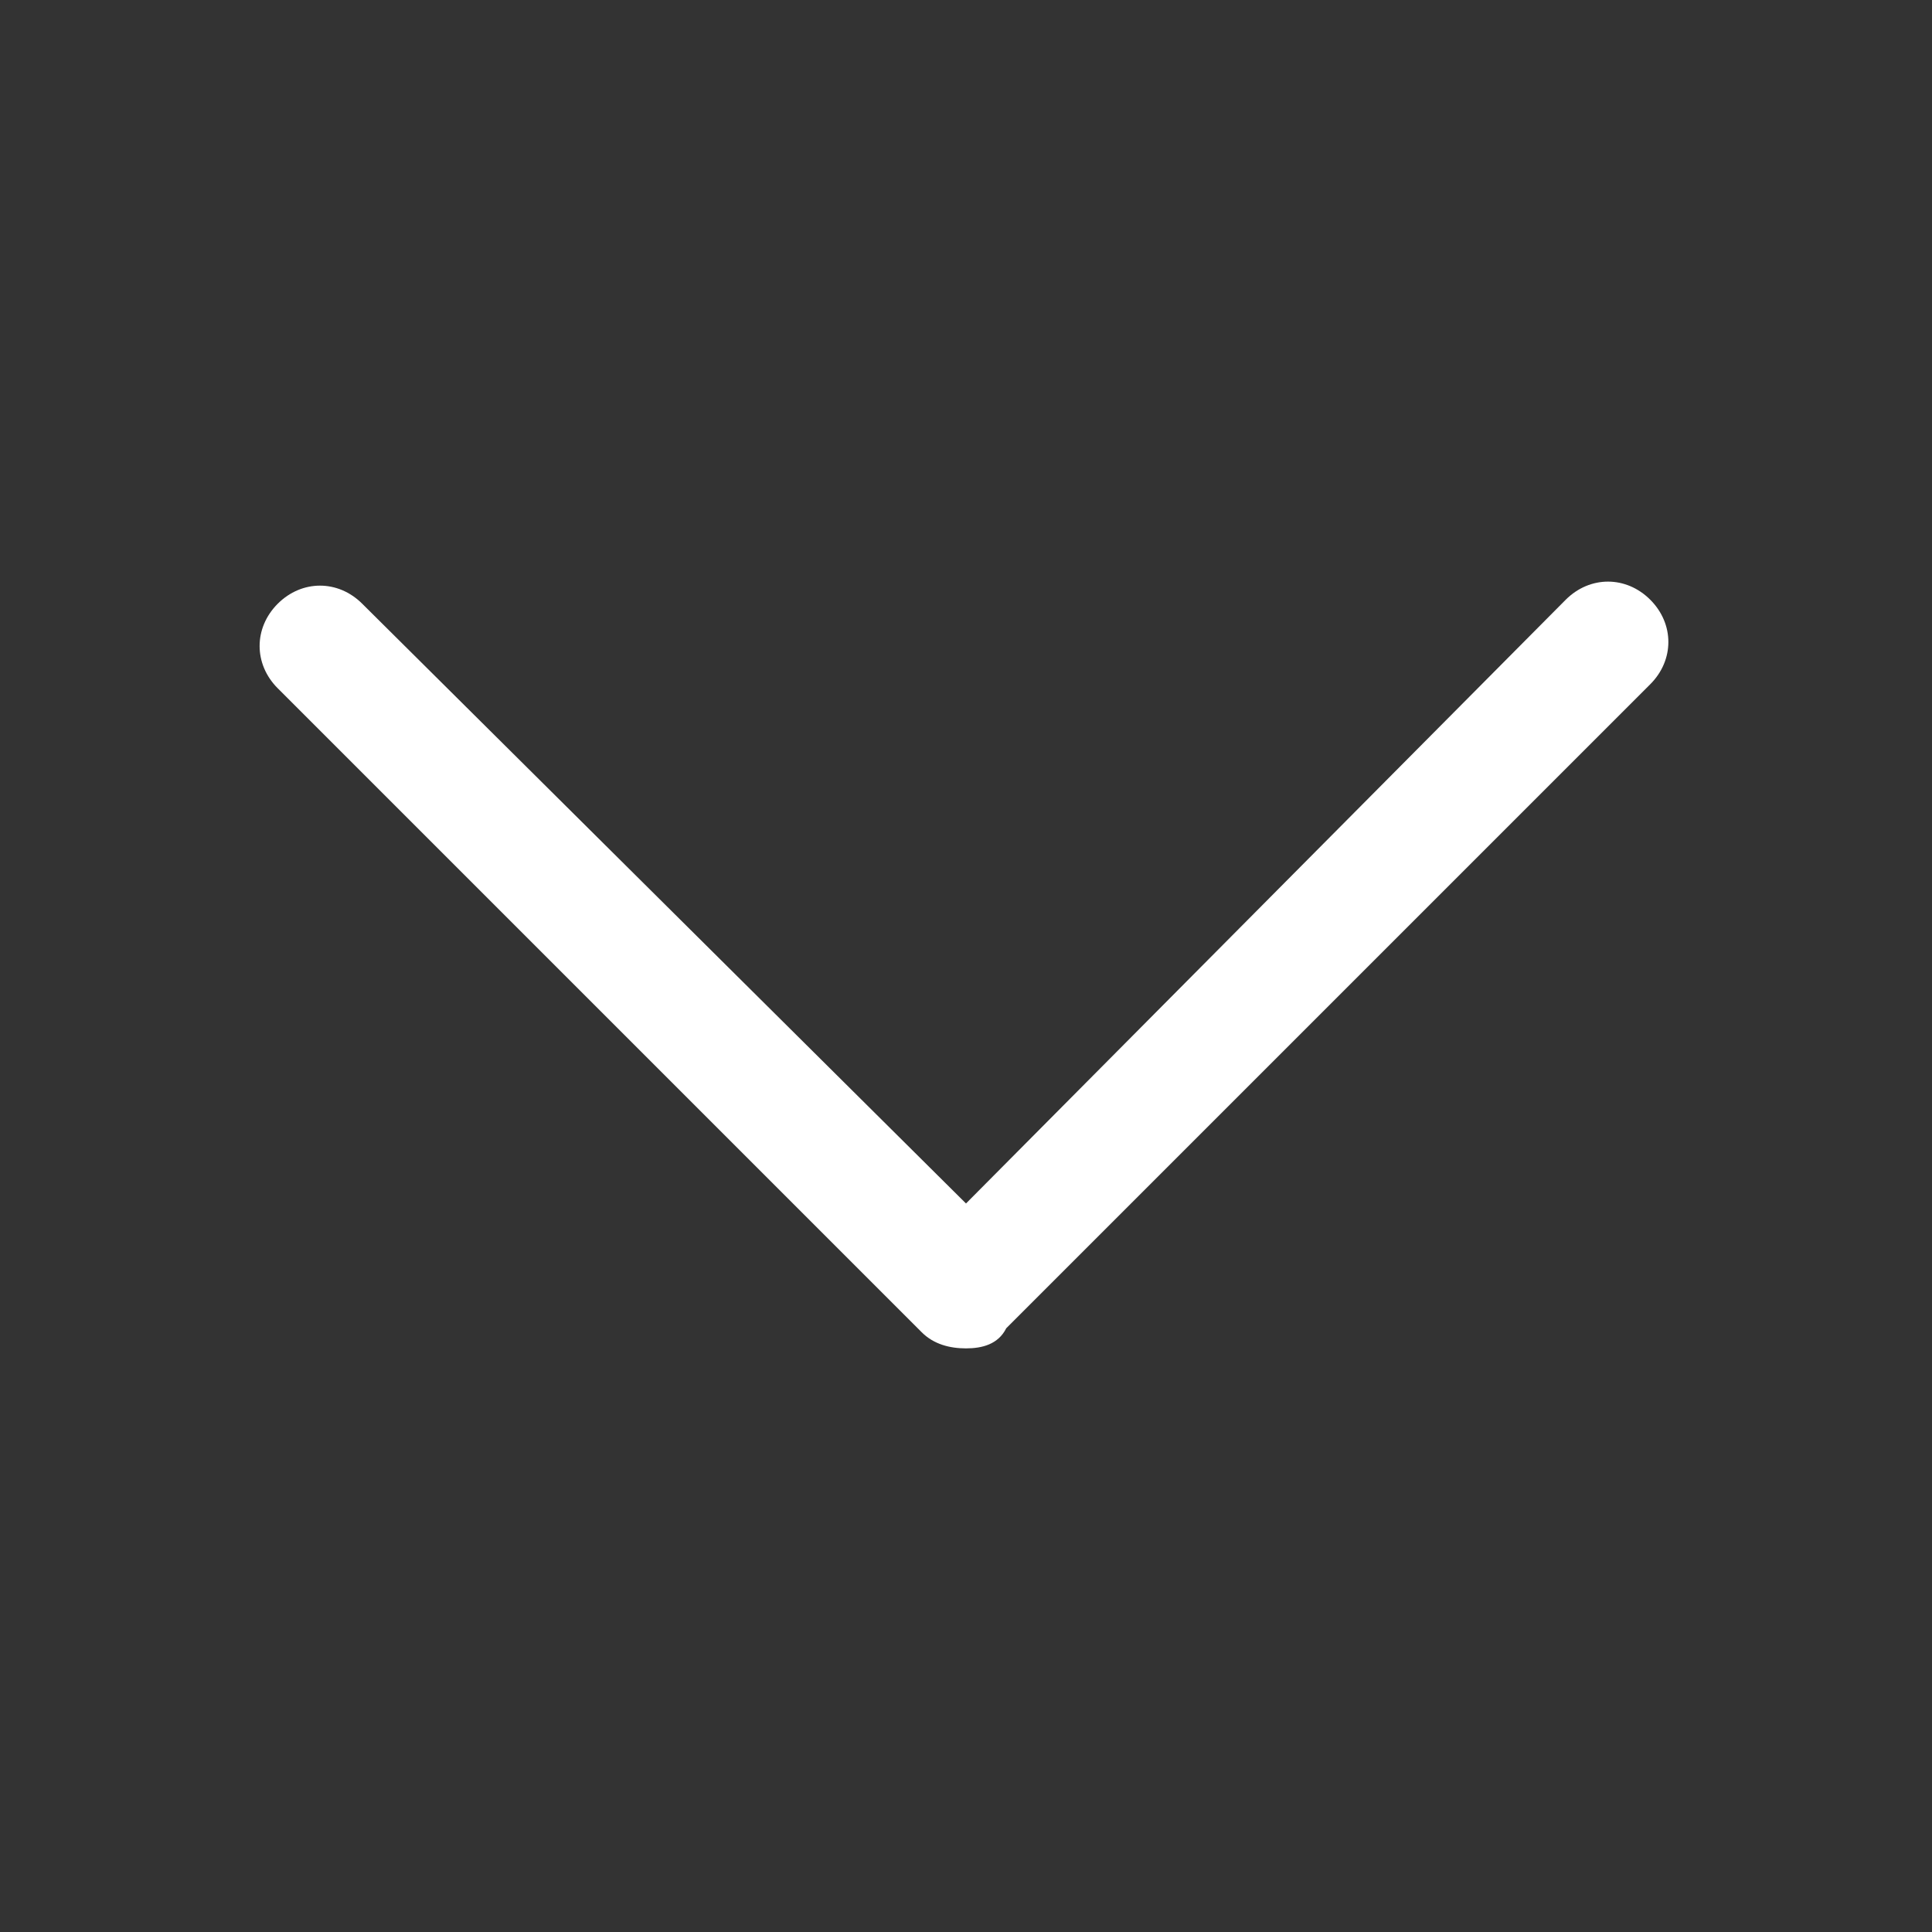 <svg t="1639125229529" class="icon" viewBox="0 0 1024 1024" version="1.1" xmlns="http://www.w3.org/2000/svg" p-id="3025" width="32" height="32"><rect x="0" y="0" width="1024" height="1024" fill="#333333" stroke="none"/><path d="M512 714.667c-8.533 0-17.067-2.133-23.467-8.533l-341.333-341.333c-12.8-12.8-12.8-32 0-44.8 12.8-12.8 32-12.8 44.8 0l320 317.867 317.867-320c12.8-12.8 32-12.8 44.8 0 12.8 12.8 12.8 32 0 44.8L533.333 704c-4.267 8.533-12.8 10.667-21.333 10.667z" p-id="3026" fill="#ffffff"></path></svg>